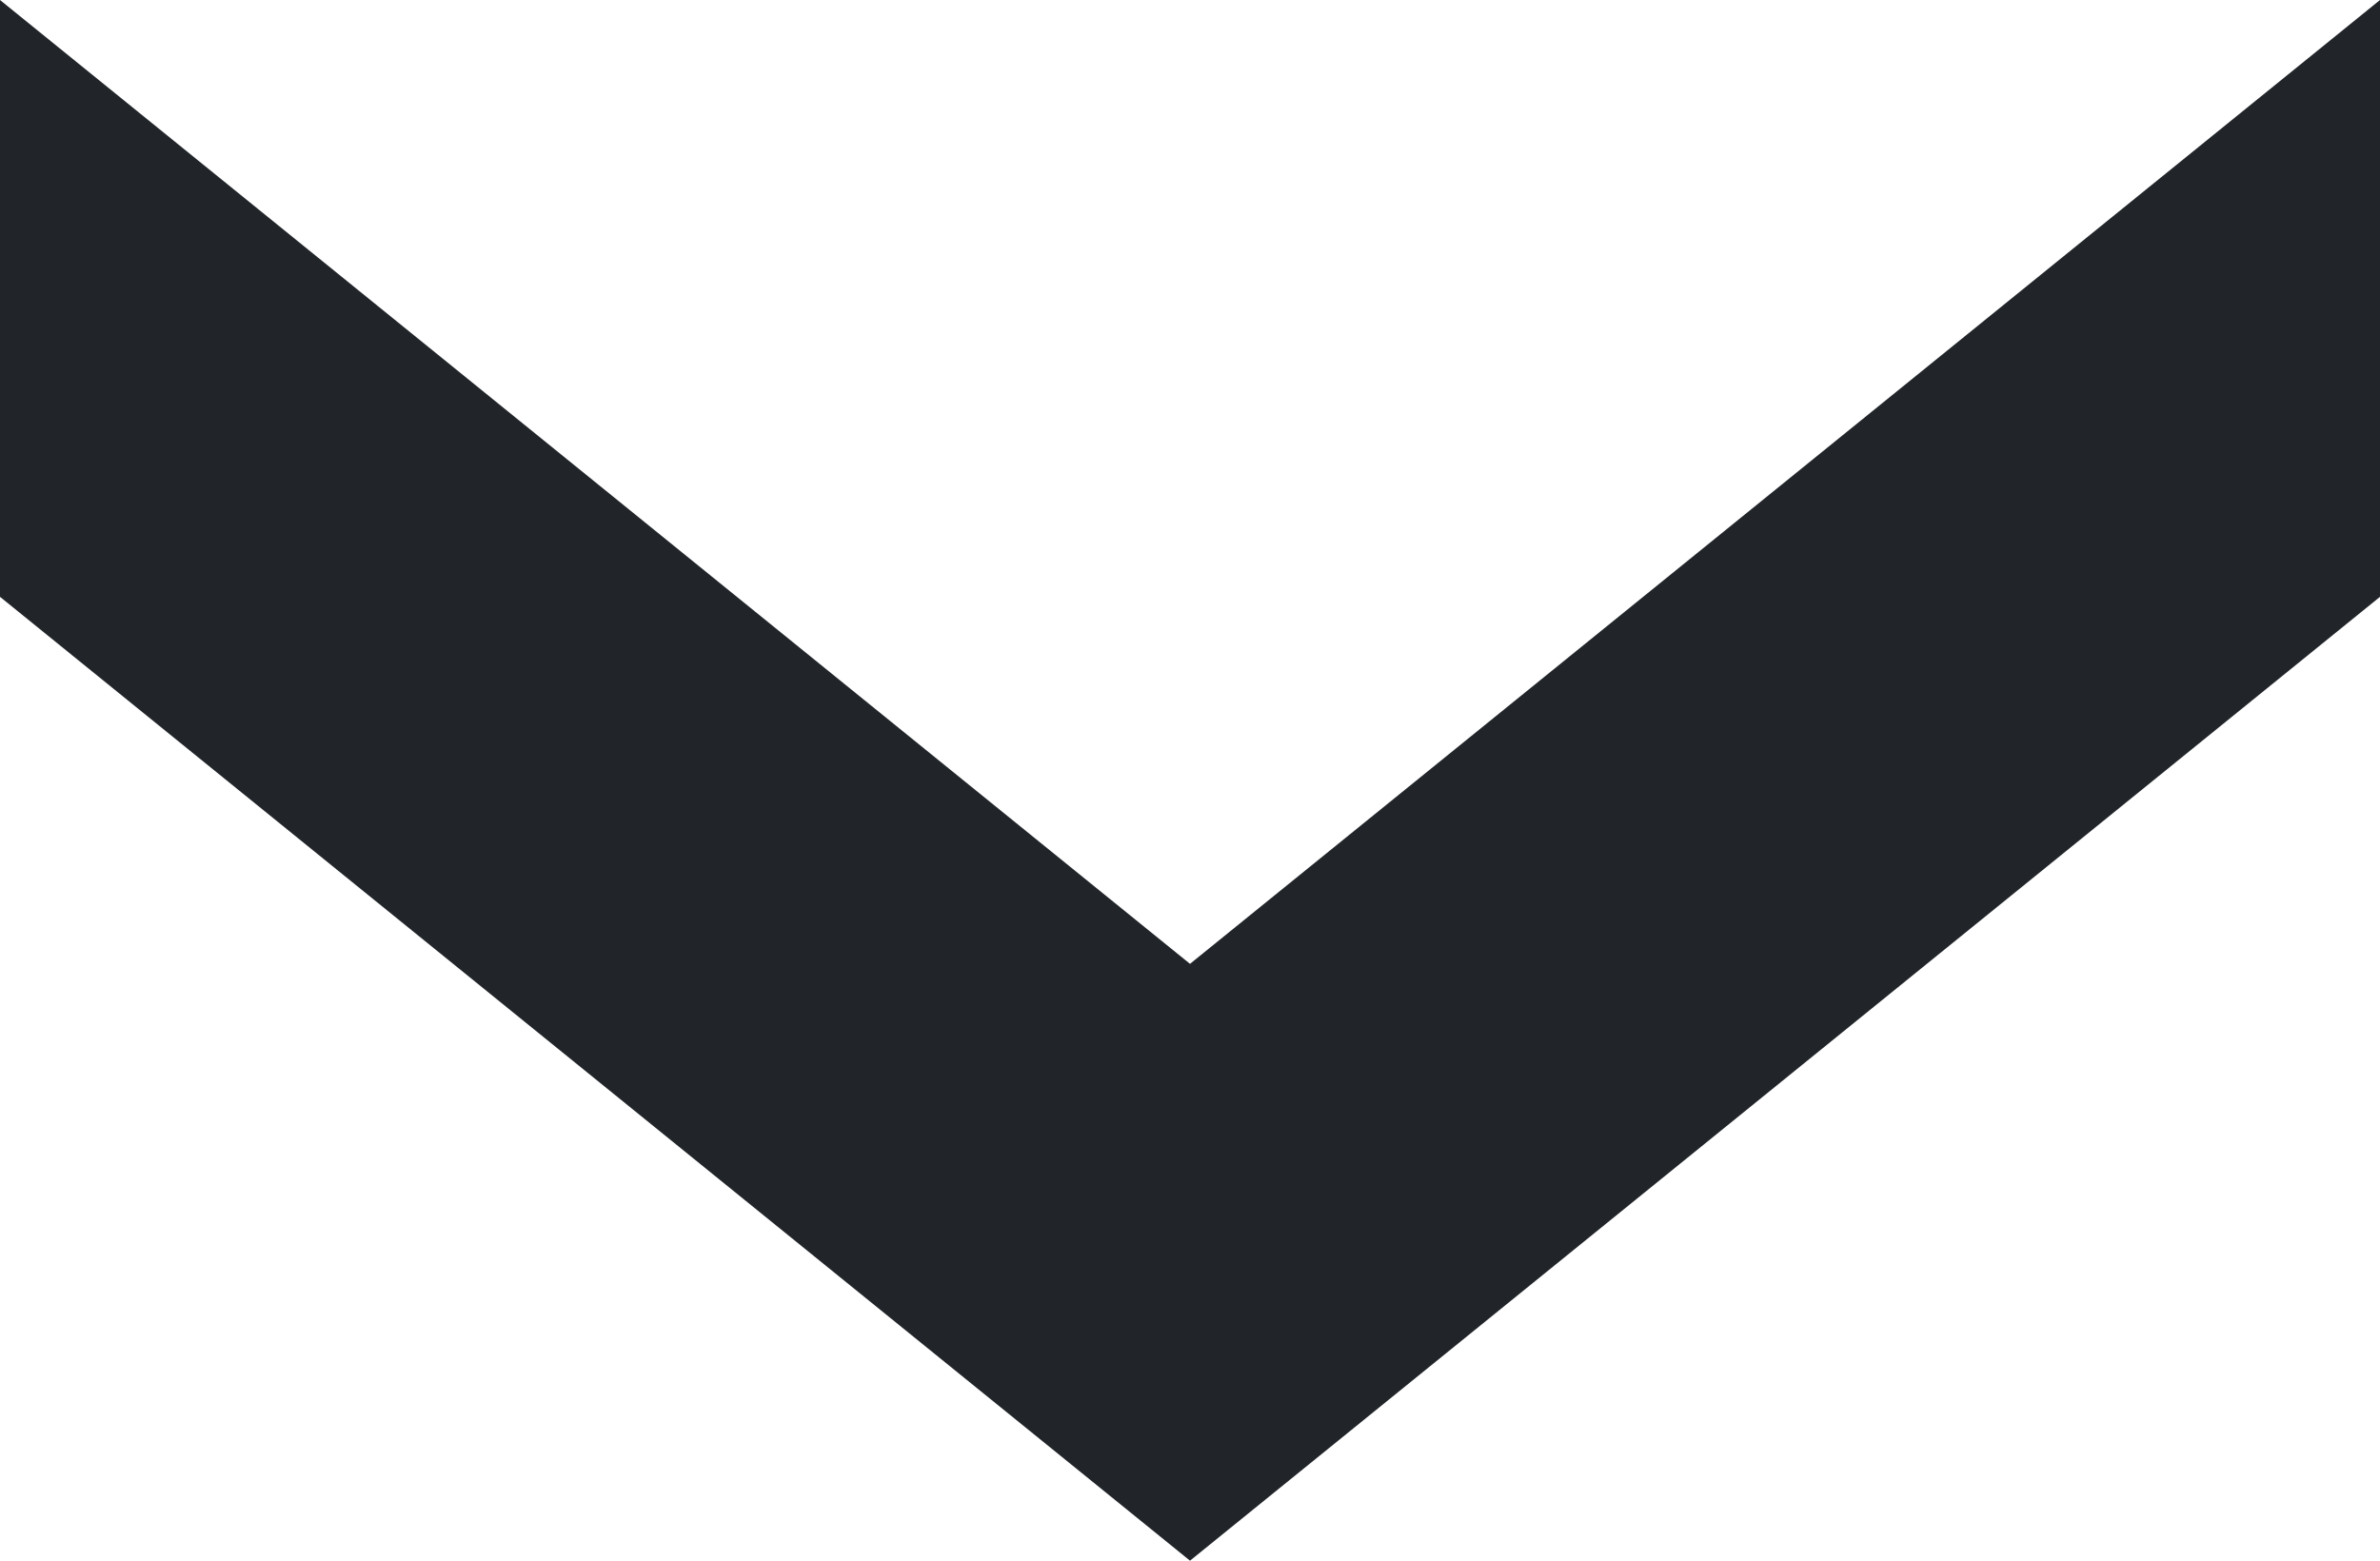 <?xml version="1.0" encoding="utf-8"?>
<svg version="1.1" id="Layer_1" xmlns="http://www.w3.org/2000/svg" xmlns:xlink="http://www.w3.org/1999/xlink" x="0px" y="0px"
    width="122.88px" height="80.593px" viewBox="0 0 122.88 80.593" enable-background="new 0 0 122.88 80.593" xml:space="preserve">
    <g>
        <polygon points="122.88,0 122.88,30.82 61.44,80.593 0,30.82 0,0 61.44,49.772 122.88,0" fill="#212529"/>
    </g>
</svg>
